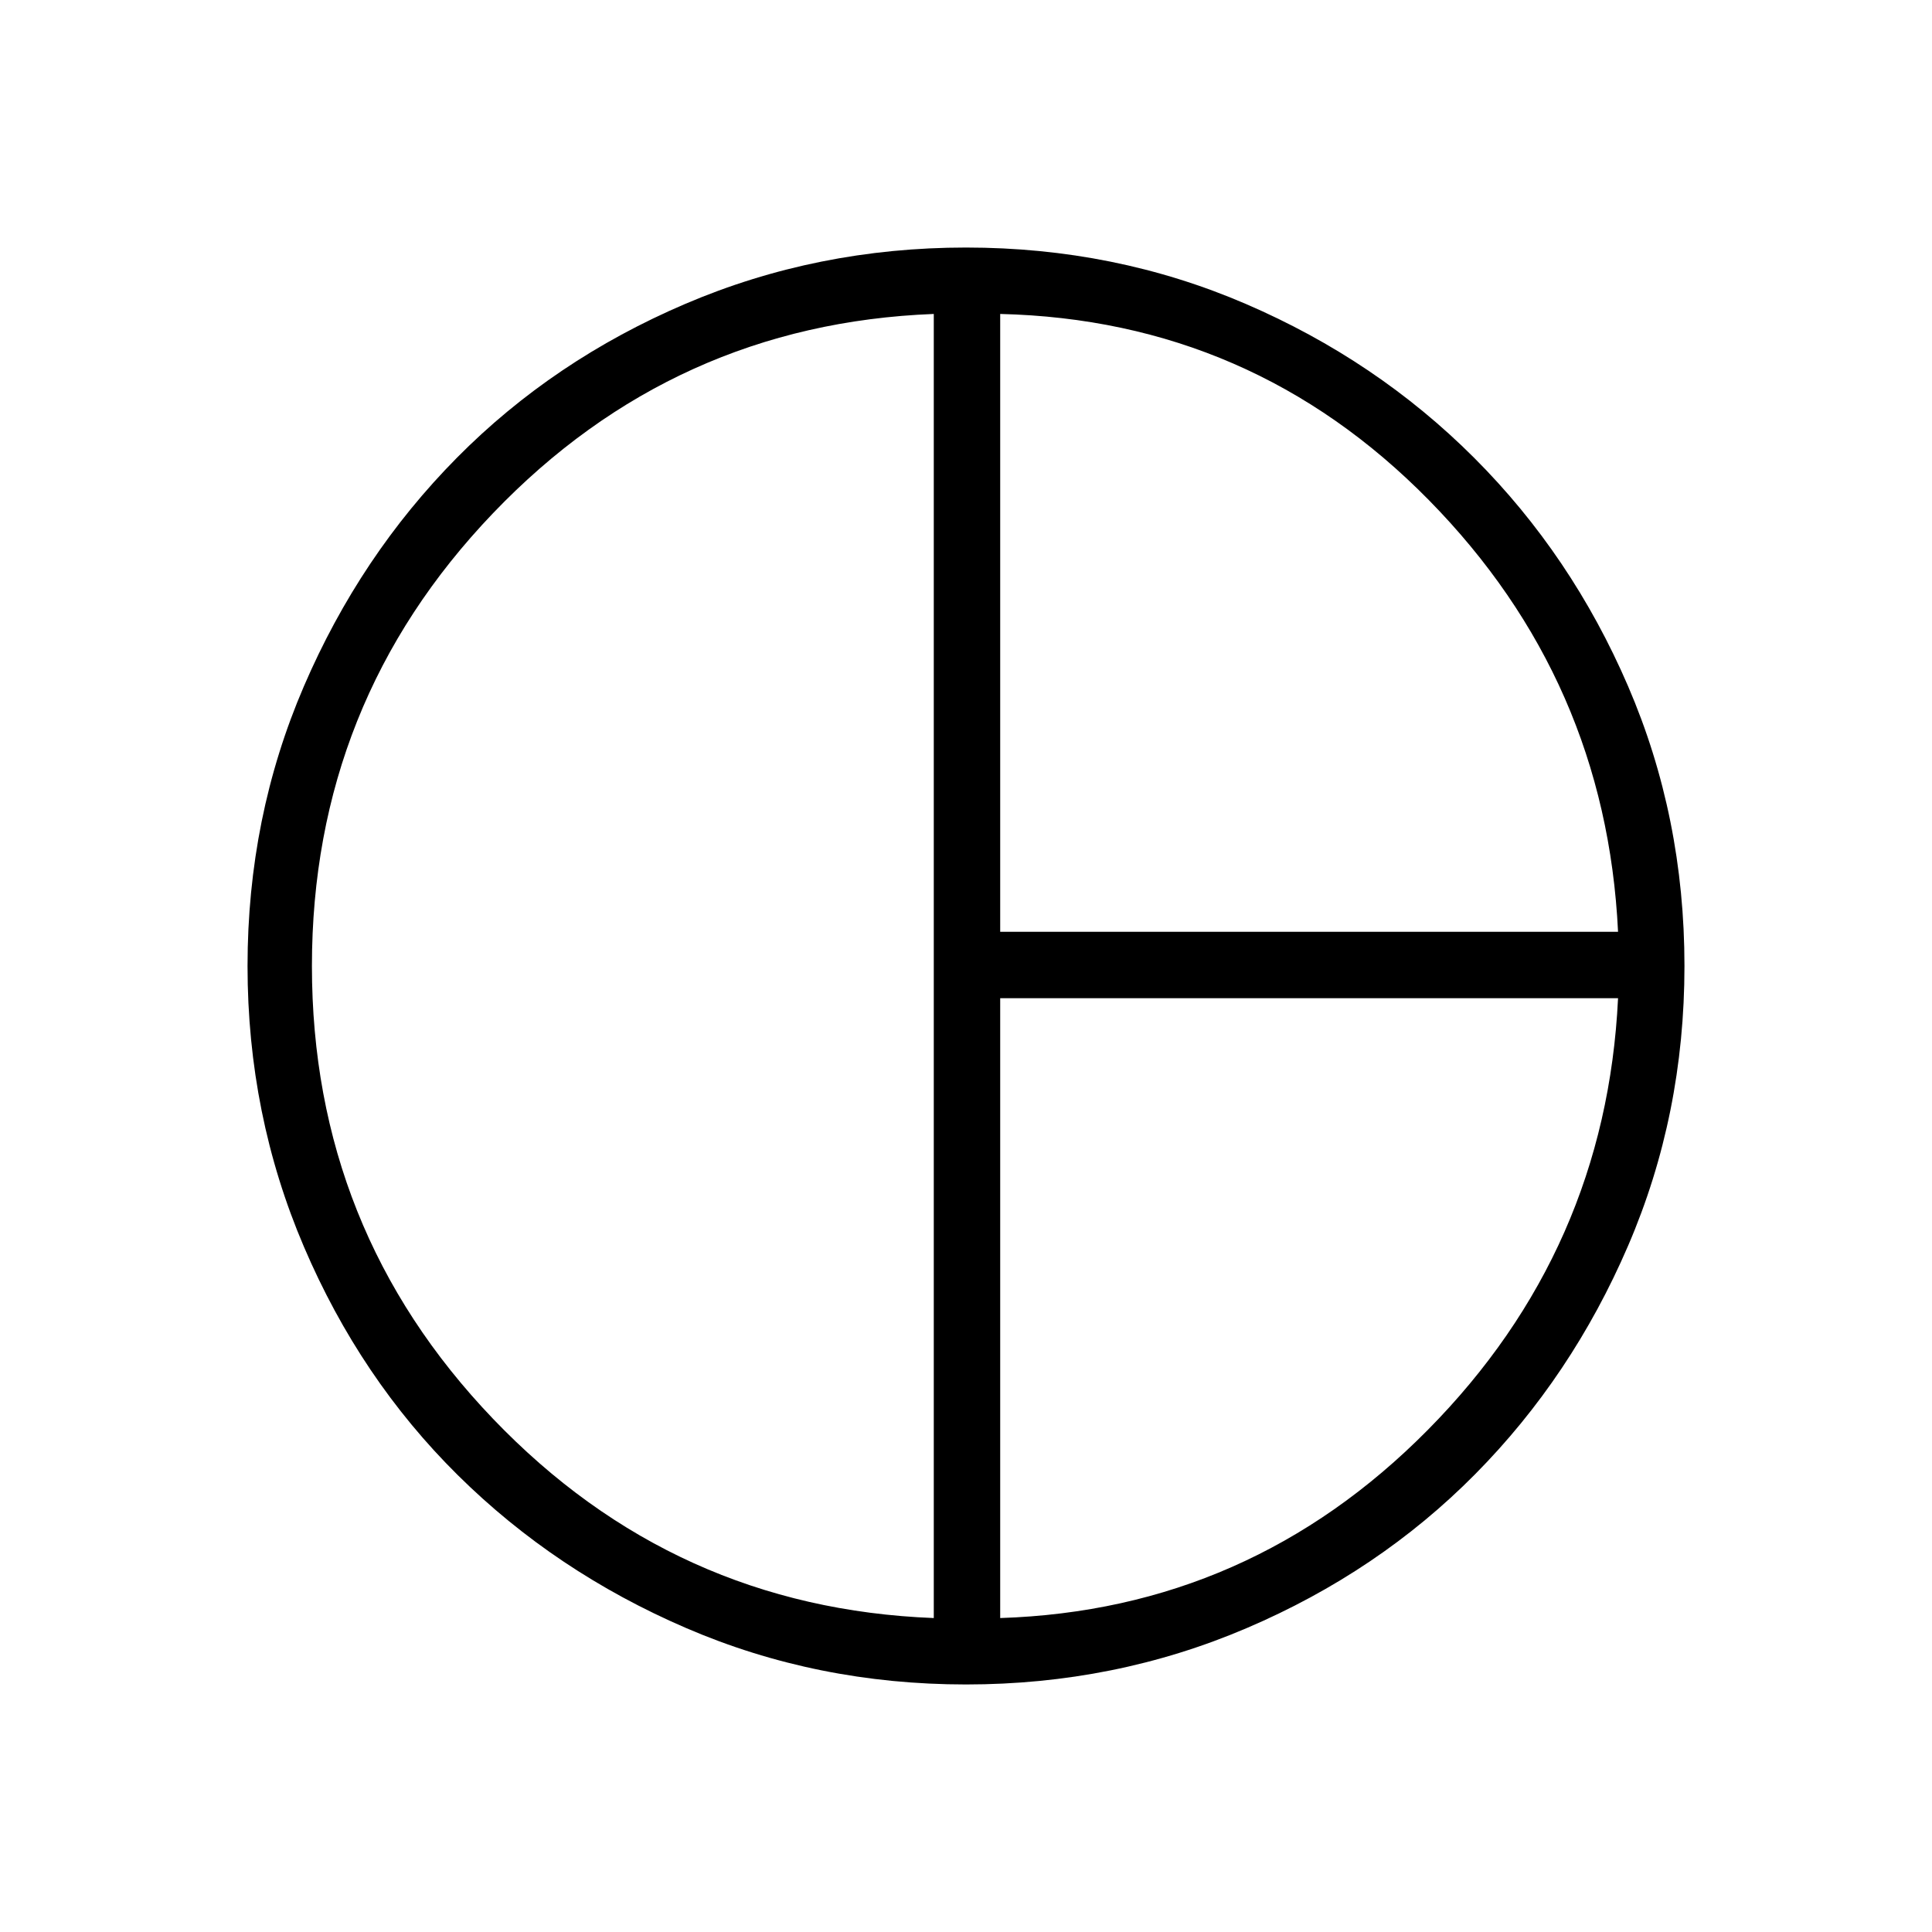 <svg xmlns="http://www.w3.org/2000/svg" height="40" width="40"><path d="M20.708 19.292H33.5q-.25-5.209-3.917-8.938-3.666-3.729-8.875-3.854ZM19.333 33.5v-27q-5.375.208-9.125 4.125T6.458 20q0 5.458 3.75 9.375t9.125 4.125Zm1.375 0q5.167-.167 8.854-3.896 3.688-3.729 3.938-8.937H20.708ZM20 20Zm0 14.875q-3.083 0-5.792-1.167-2.708-1.166-4.729-3.166t-3.187-4.73Q5.125 23.083 5.125 20t1.167-5.792Q7.458 11.5 9.458 9.479t4.729-3.187Q16.917 5.125 20 5.125q3.083 0 5.792 1.167 2.708 1.166 4.729 3.187t3.187 4.729q1.167 2.709 1.167 5.792 0 3.083-1.167 5.792-1.166 2.708-3.166 4.729t-4.73 3.187Q23.083 34.875 20 34.875Z"/></svg>